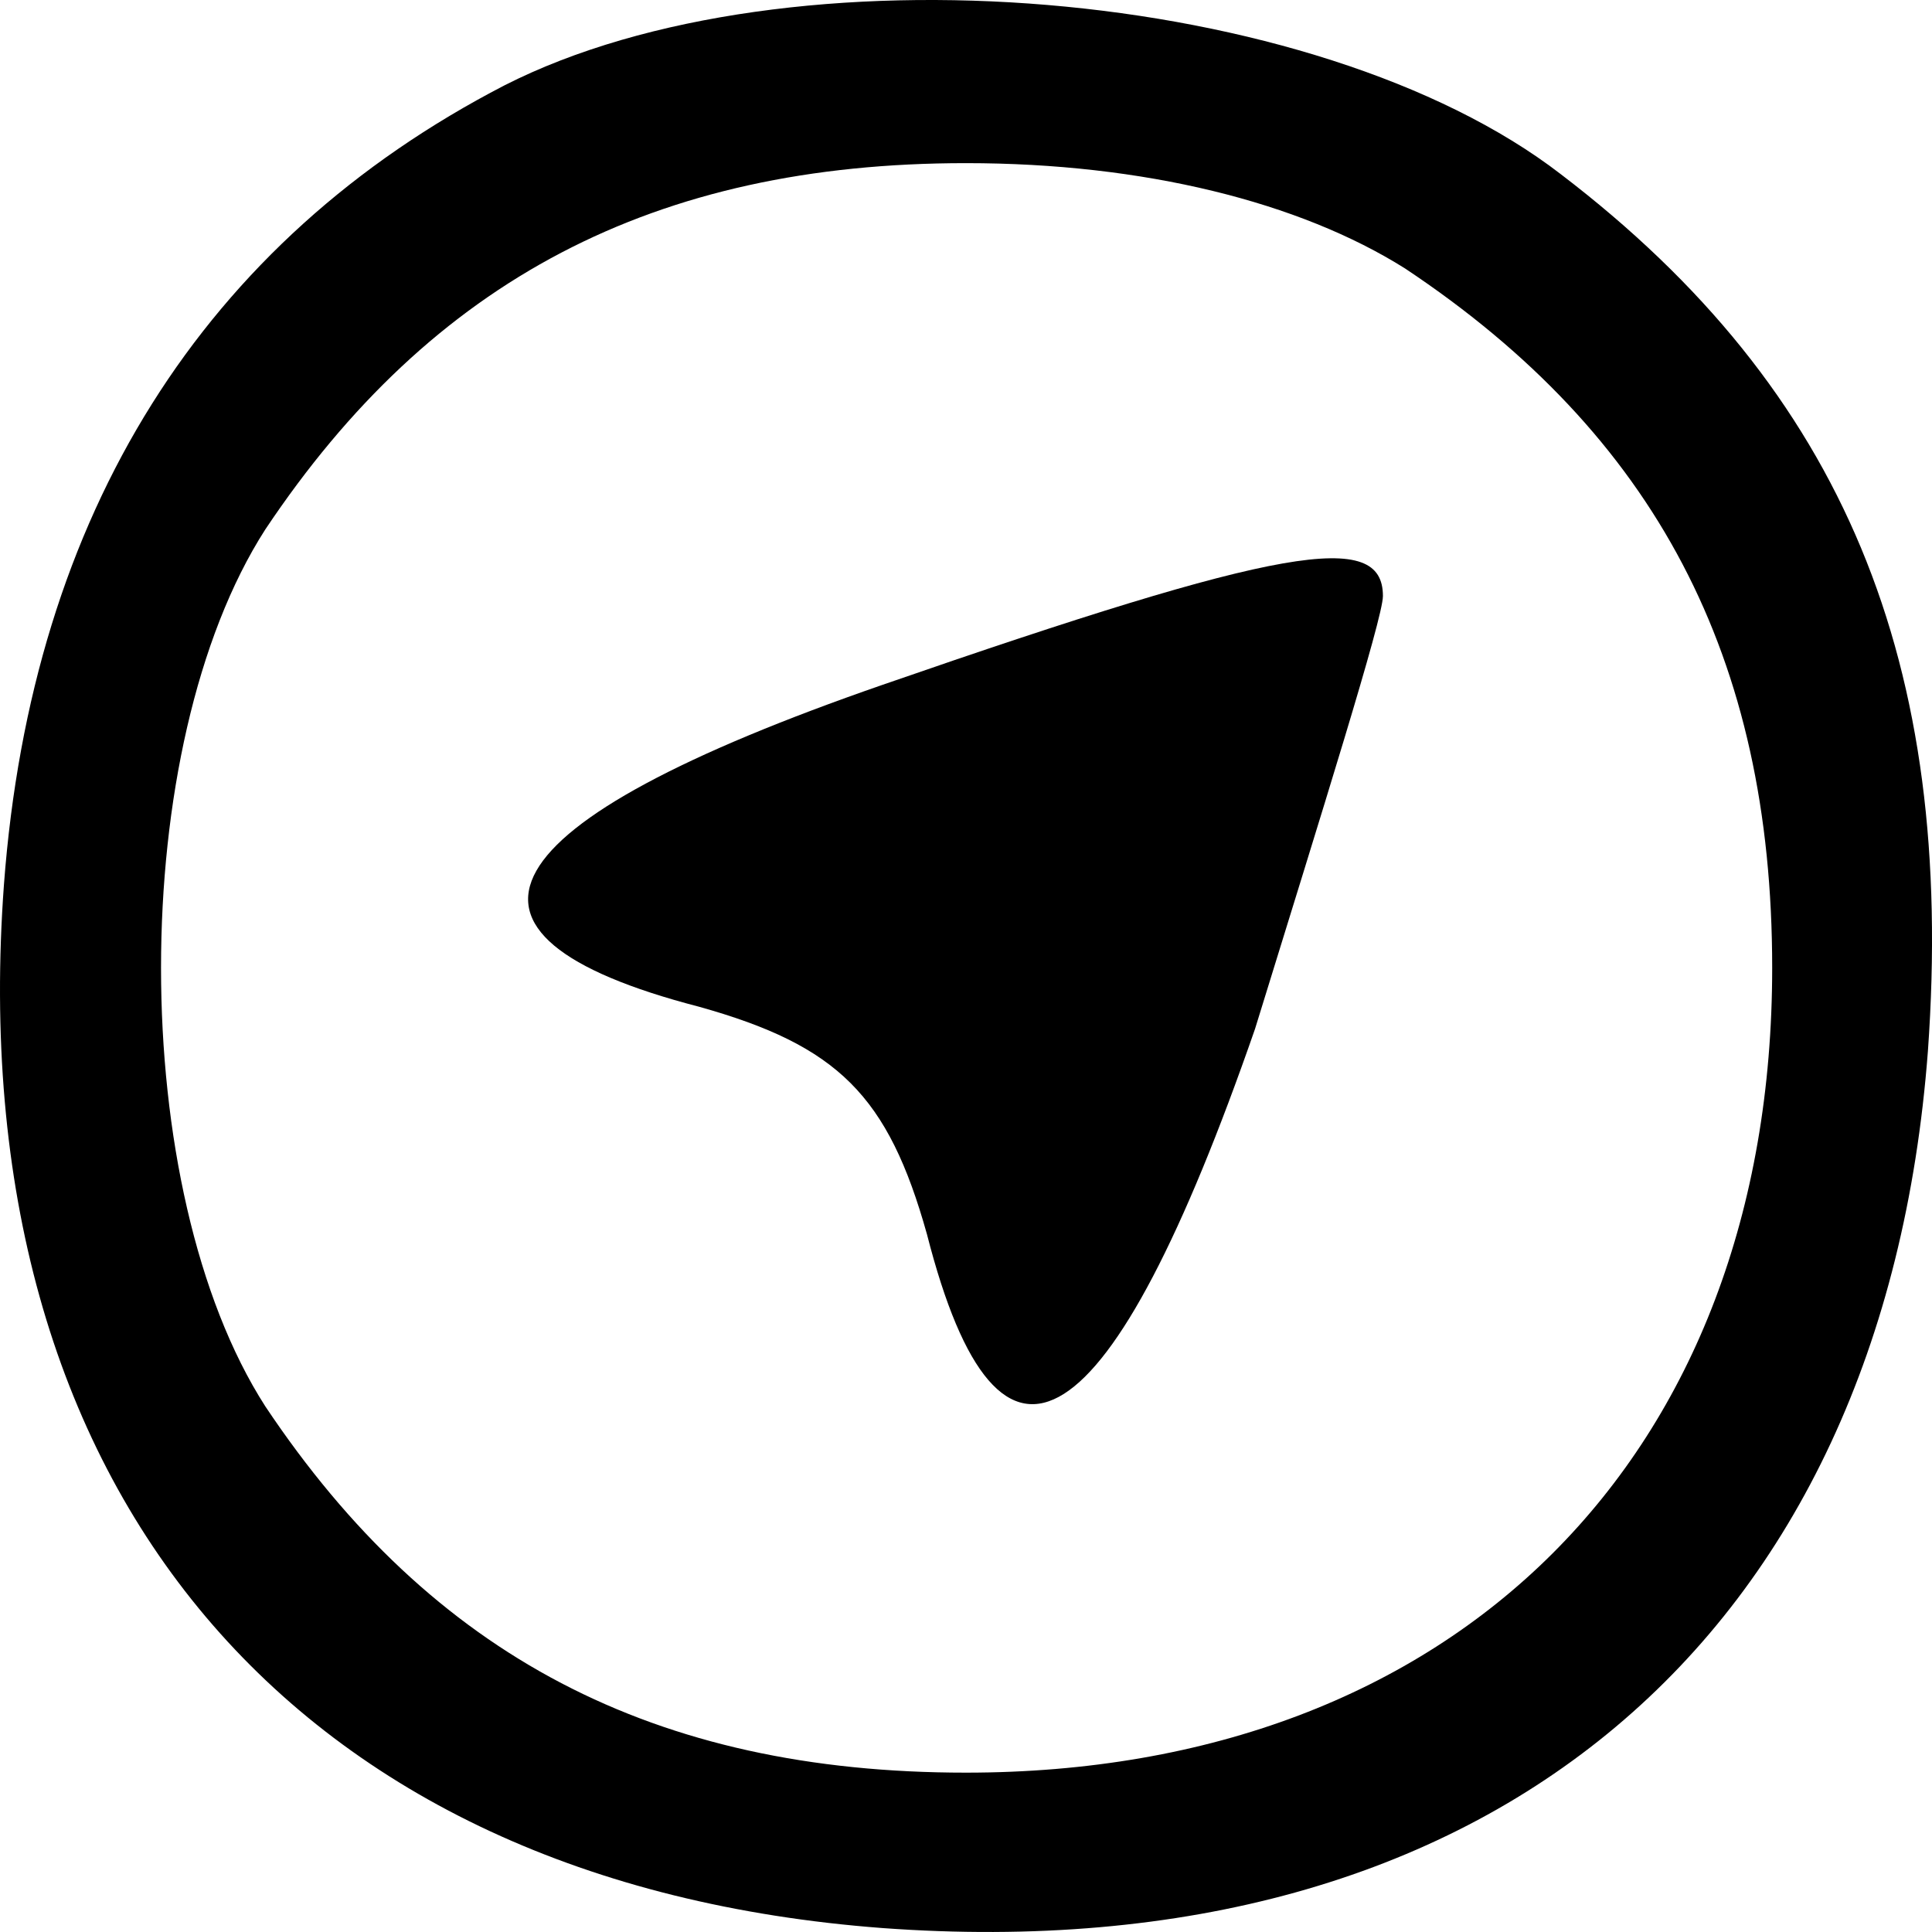 <svg width="25" height="25" viewBox="0 0 25 25" fill="none" xmlns="http://www.w3.org/2000/svg">
<path d="M6.527 1.105C2.641 3.116 0.411 6.635 0.051 11.447C-0.524 19.275 3.793 24.374 11.419 24.949C19.262 25.523 24.371 21.214 24.947 13.602C25.306 8.575 23.867 5.055 20.198 2.255C17.032 -0.187 10.196 -0.762 6.527 1.105ZM18.183 3.475C21.421 5.63 22.932 8.503 22.932 12.524C22.932 18.845 18.831 22.938 12.499 22.938C8.469 22.938 5.591 21.43 3.433 18.198C1.634 15.397 1.634 9.652 3.433 6.851C5.591 3.619 8.469 2.111 12.499 2.111C14.801 2.111 16.816 2.614 18.183 3.475Z" fill="black"/>
<path d="M11.419 8.862C6.239 10.657 5.448 12.094 9.045 13.027C10.844 13.53 11.492 14.176 11.995 15.972C12.931 19.634 14.37 18.701 16.24 13.314C17.104 10.514 17.895 8 17.895 7.713C17.895 6.851 16.6 7.066 11.419 8.862Z" fill="black"/>
</svg>

